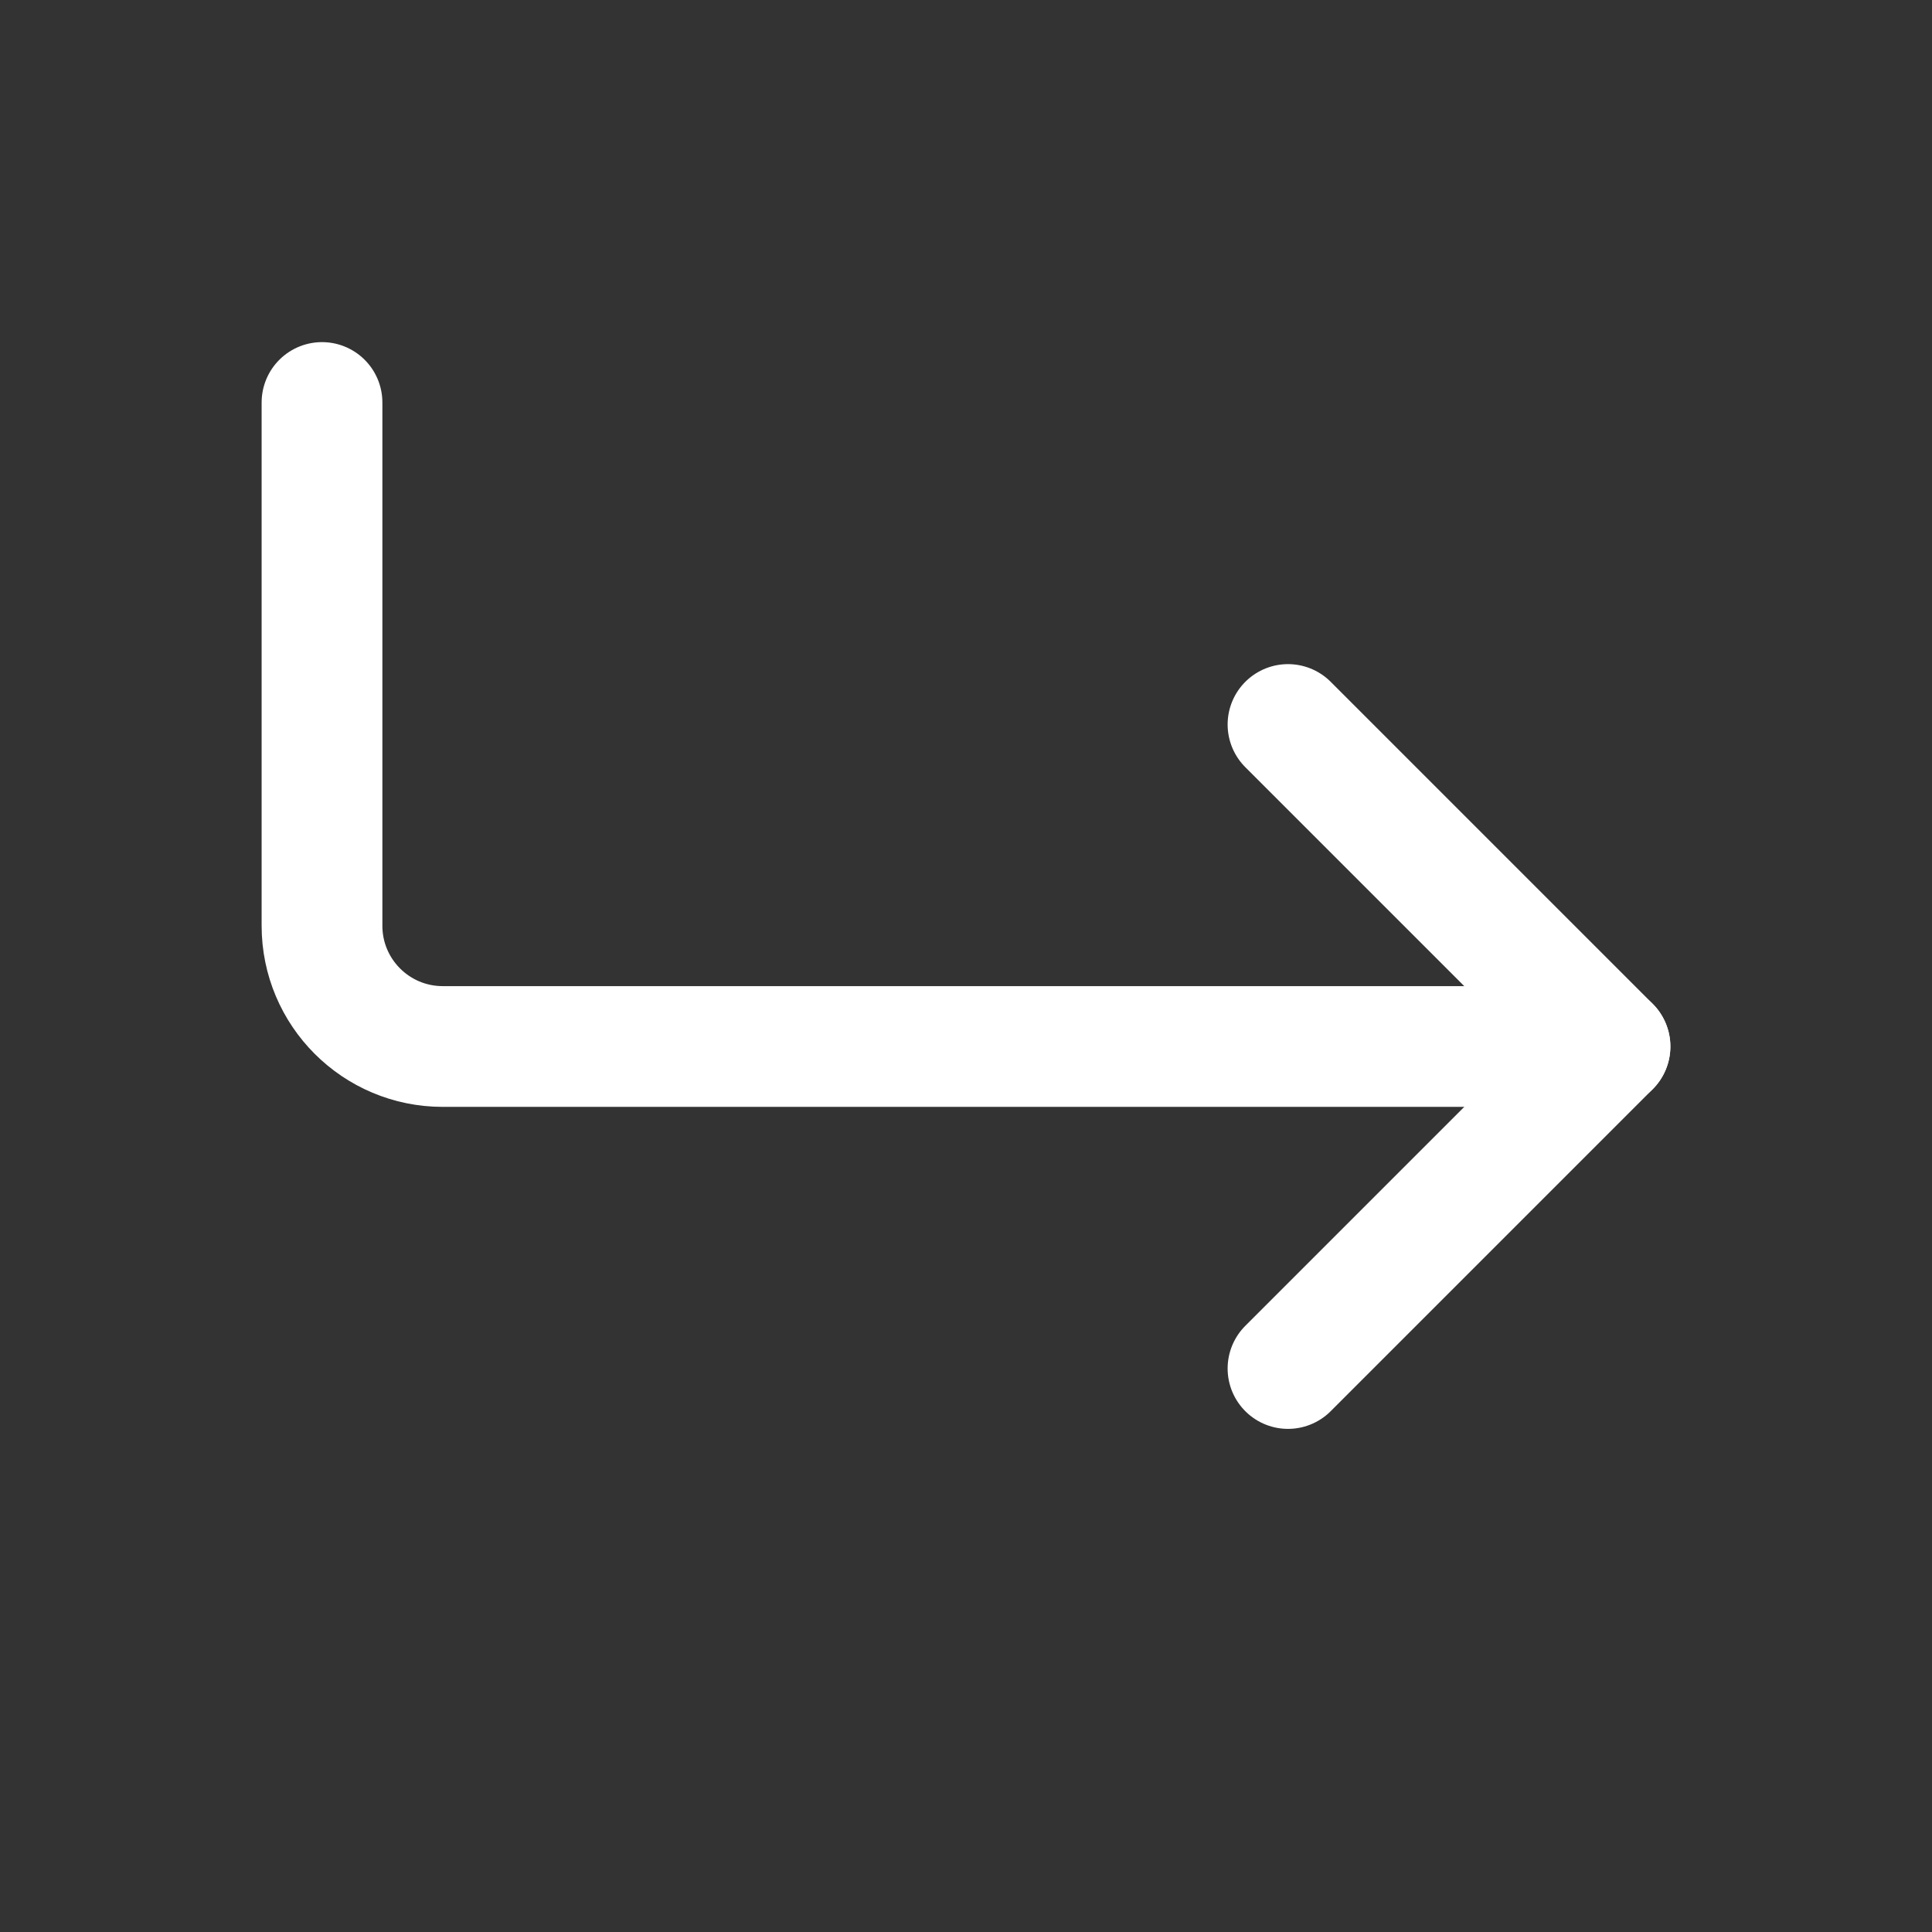 <?xml version="1.0" encoding="UTF-8"?><svg width="32" height="32" viewBox="0 0 48 48" fill="none" xmlns="http://www.w3.org/2000/svg"><rect x="0" y="0" width="48" height="48" fill="#333333" stroke="none"/><path d="M32 18L40 26L32 34" stroke="#ffffff" stroke-width="3" stroke-linecap="round" stroke-linejoin="round"/><path d="M8 10V23C8 24.657 9.343 26 11 26H40" stroke="#ffffff" stroke-width="3" stroke-linecap="round" stroke-linejoin="round"/></svg>